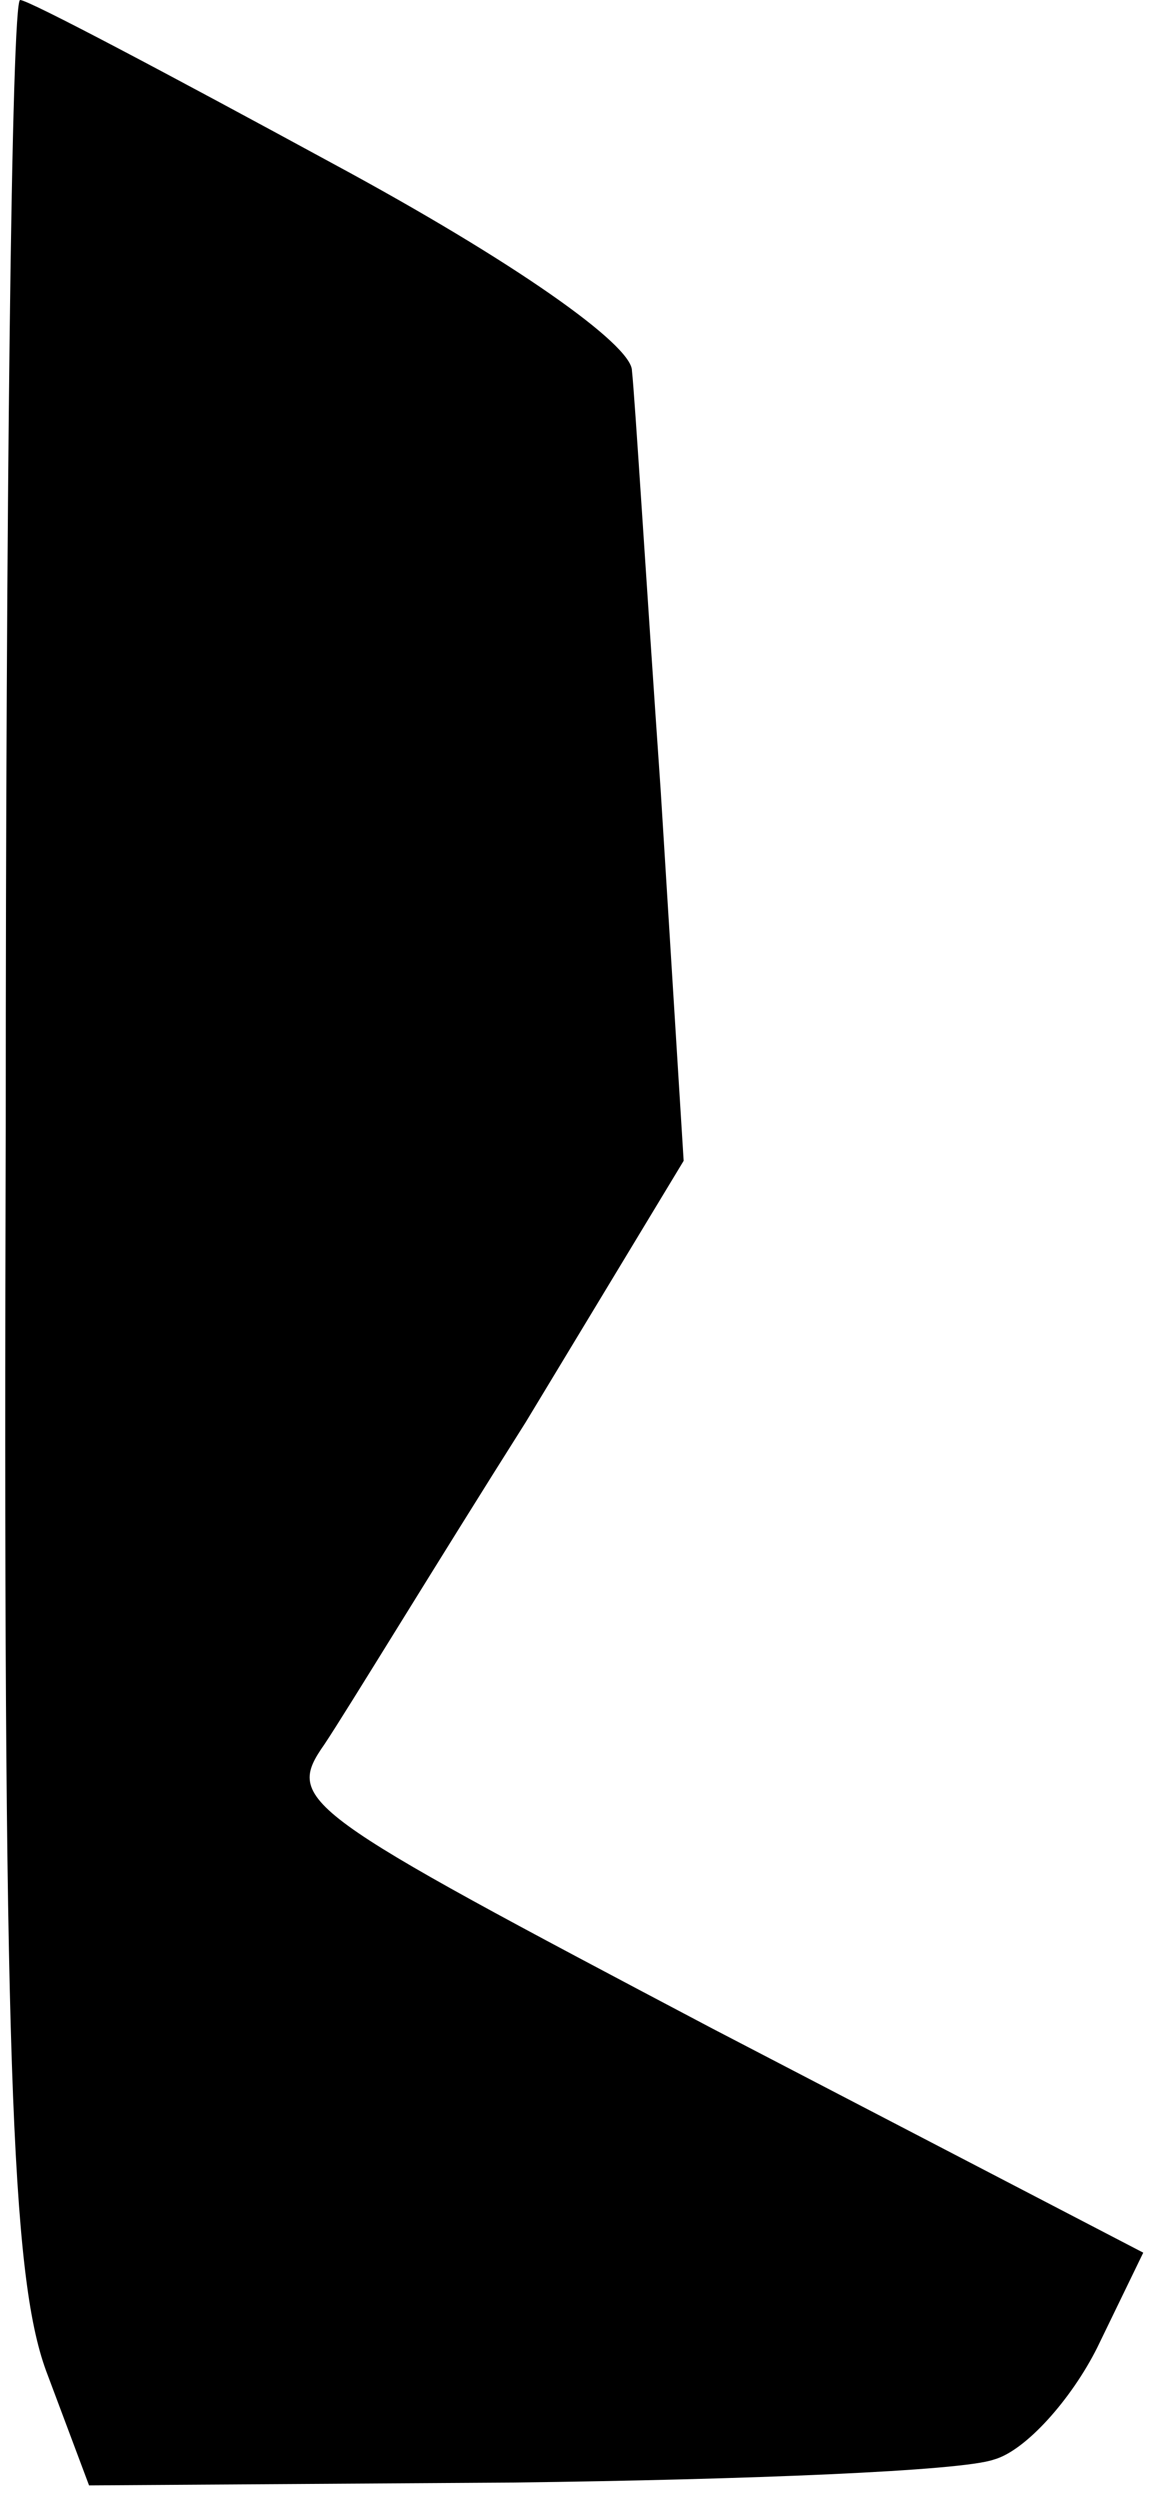<?xml version="1.0" standalone="no"?>
<!DOCTYPE svg PUBLIC "-//W3C//DTD SVG 20010904//EN"
 "http://www.w3.org/TR/2001/REC-SVG-20010904/DTD/svg10.dtd">
<svg version="1.0" xmlns="http://www.w3.org/2000/svg"
 width="40pt" height="87pt" viewBox="0 0 40 87"
 preserveAspectRatio="xMidYMid meet">
<g transform="translate(0,87) scale(0.1,-0.1)"
fill="#000000" stroke="none">
<path fill="#000000" stroke="none" d="M2 478 c-1 -325 2 -400 14 -433 l15
-40 148 1 c81 1 156 4 167 8 11 3 27 21 36 39 l16 33 -150 78 c-144 76 -149
79 -135 99 8 12 39 63 70 112 l55 91 -8 129 c-5 72 -9 137 -10 146 0 9 -41 38
-104 72 -57 31 -106 57 -109 57 -3 0 -5 -177 -5 -392z"/>
</g>
</svg>
